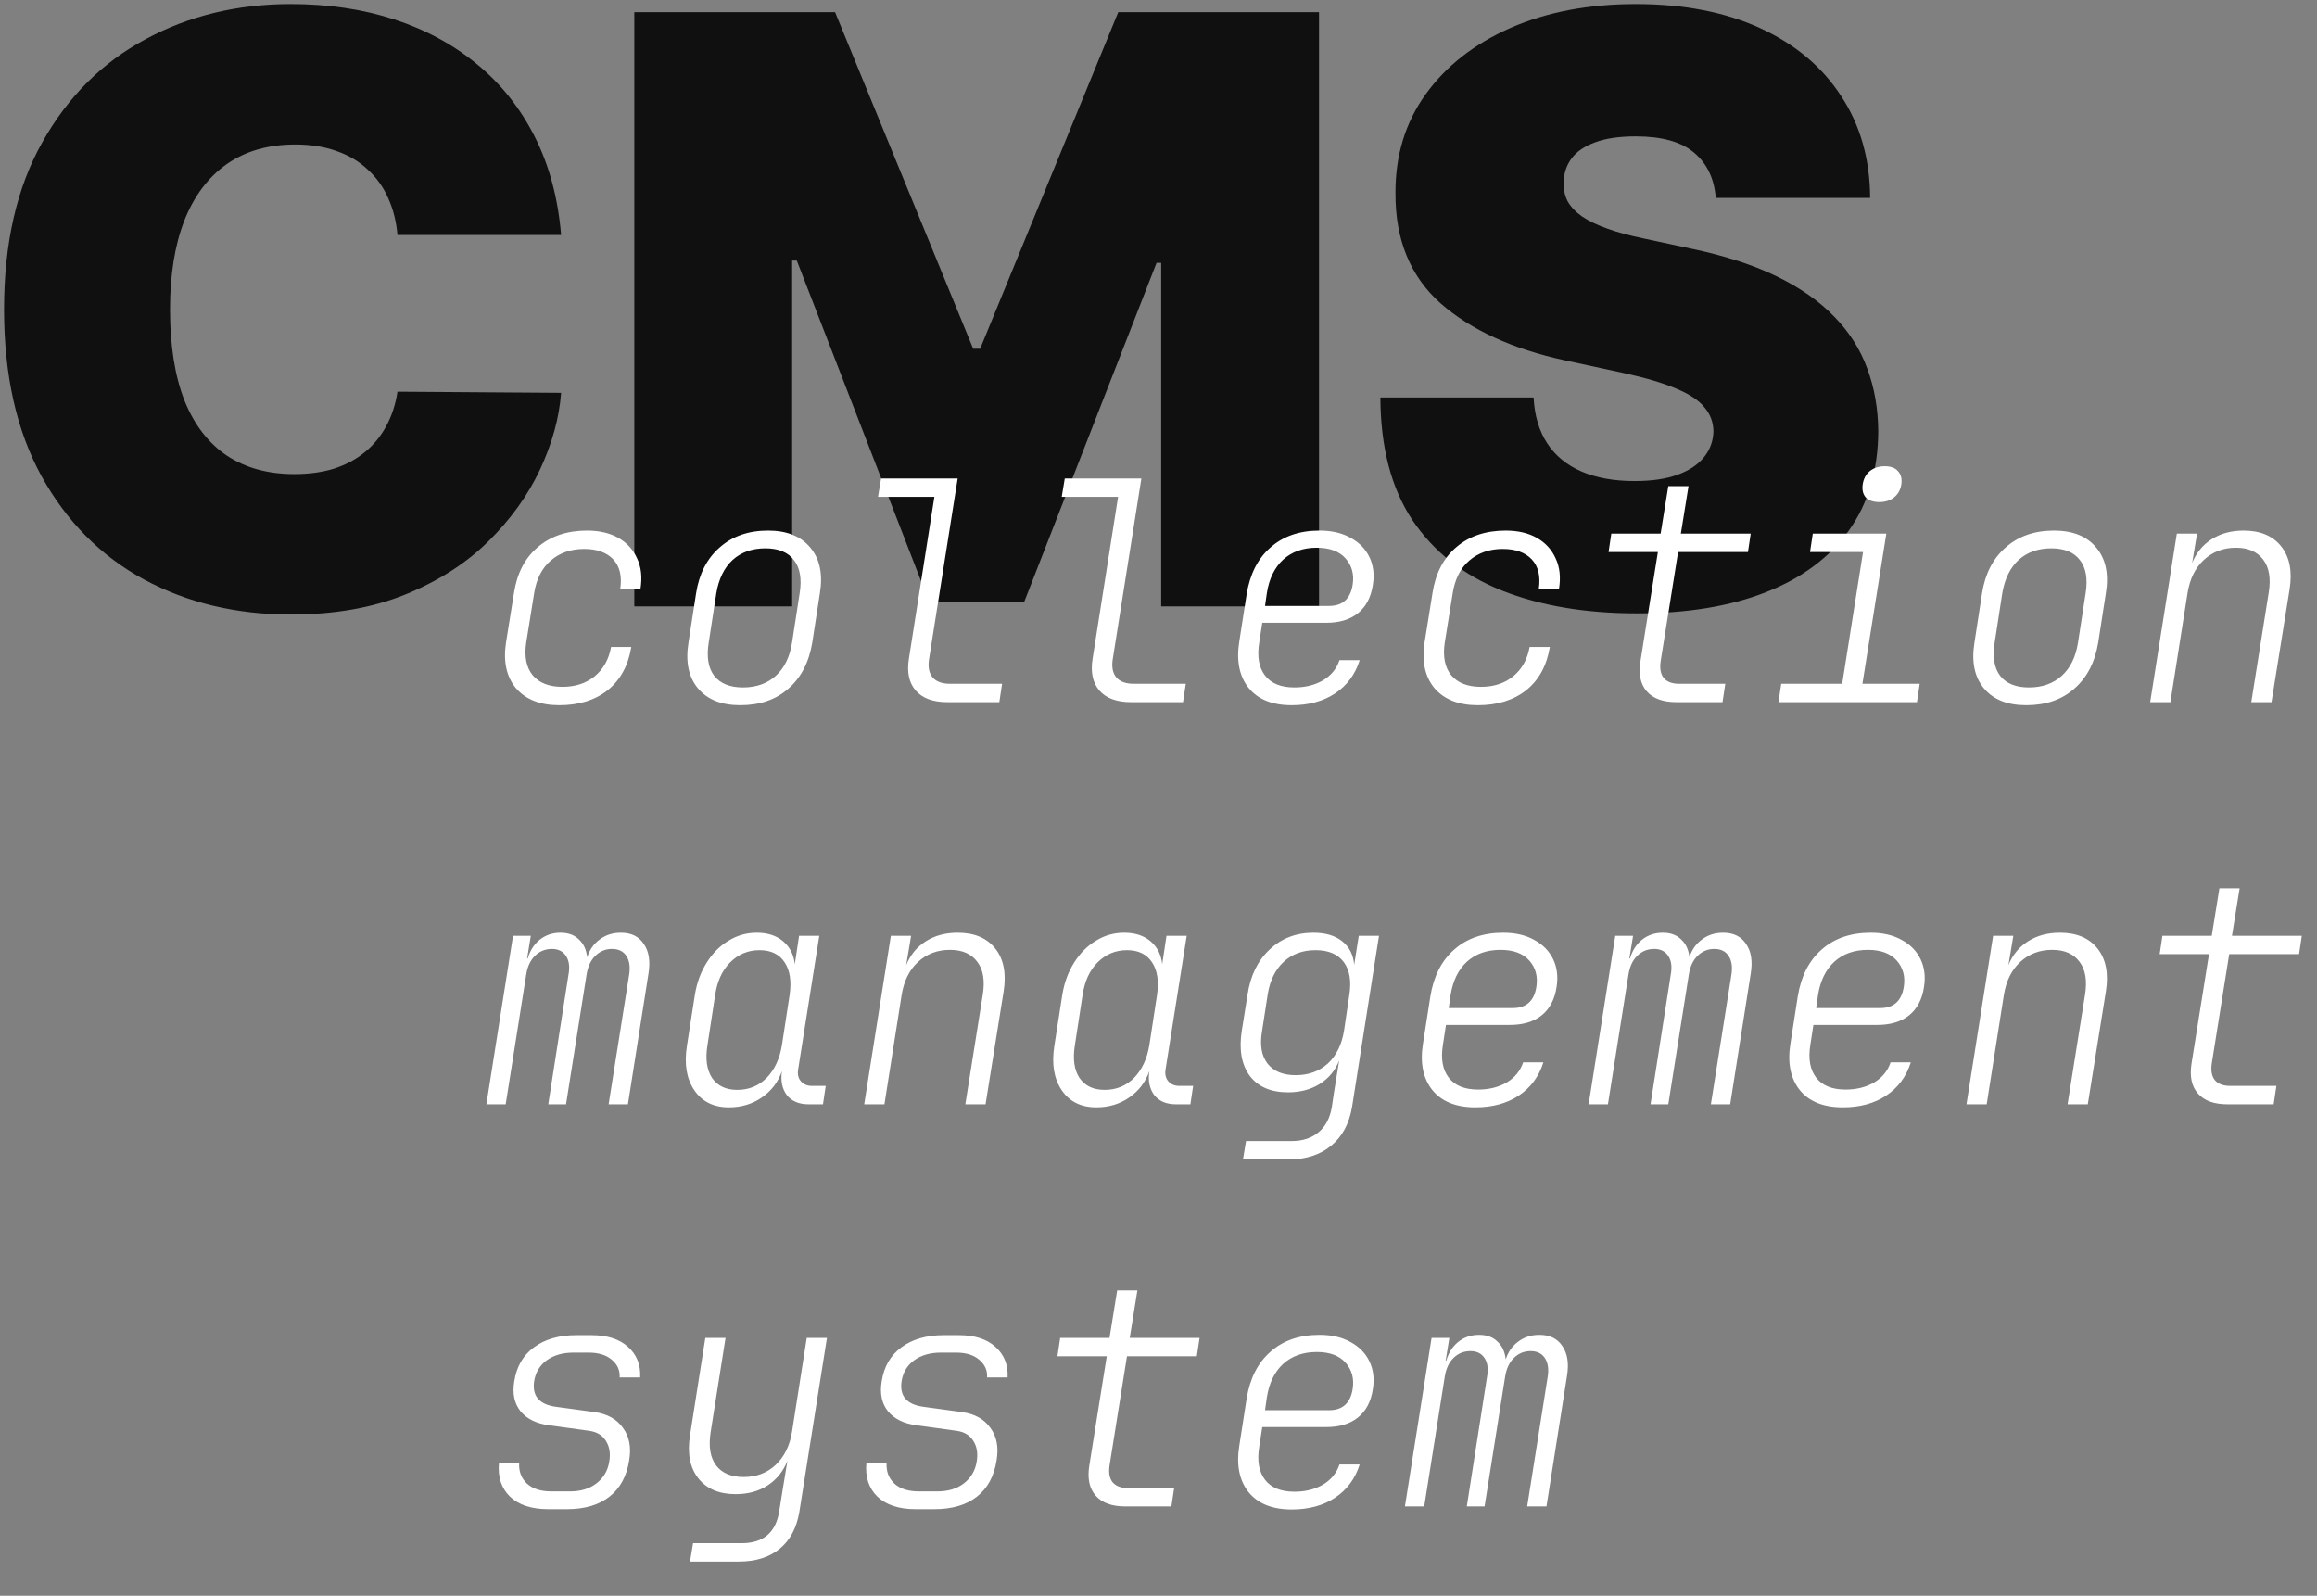 <svg width="363" height="250" viewBox="0 0 363 250" fill="none" xmlns="http://www.w3.org/2000/svg">
<rect x="0" y="0" width="363" height="250" fill="#808080" stroke="none"/>
<path d="M268.807 31C268.564 27.97 267.428 25.606 265.398 23.909C263.398 22.212 260.352 21.364 256.261 21.364C253.655 21.364 251.519 21.682 249.852 22.318C248.216 22.924 247.004 23.758 246.216 24.818C245.428 25.879 245.019 27.091 244.988 28.454C244.928 29.576 245.125 30.591 245.579 31.5C246.064 32.379 246.822 33.182 247.852 33.909C248.882 34.606 250.201 35.242 251.807 35.818C253.413 36.394 255.322 36.909 257.534 37.364L265.17 39C270.322 40.091 274.731 41.53 278.398 43.318C282.064 45.106 285.064 47.212 287.398 49.636C289.731 52.03 291.443 54.727 292.534 57.727C293.655 60.727 294.231 64 294.261 67.545C294.231 73.667 292.701 78.849 289.67 83.091C286.64 87.333 282.307 90.561 276.67 92.773C271.064 94.985 264.322 96.091 256.443 96.091C248.352 96.091 241.292 94.894 235.261 92.5C229.261 90.106 224.595 86.424 221.261 81.454C217.958 76.454 216.292 70.061 216.261 62.273H240.261C240.413 65.121 241.125 67.515 242.398 69.454C243.67 71.394 245.458 72.864 247.761 73.864C250.095 74.864 252.867 75.364 256.079 75.364C258.776 75.364 261.034 75.03 262.852 74.364C264.67 73.697 266.049 72.773 266.989 71.591C267.928 70.409 268.413 69.061 268.443 67.545C268.413 66.121 267.943 64.879 267.034 63.818C266.155 62.727 264.701 61.758 262.67 60.909C260.64 60.03 257.898 59.212 254.443 58.455L245.17 56.455C236.928 54.667 230.428 51.682 225.67 47.5C220.943 43.288 218.595 37.545 218.625 30.273C218.595 24.364 220.17 19.197 223.352 14.773C226.564 10.318 231.004 6.848 236.67 4.364C242.367 1.879 248.898 0.636 256.261 0.636C263.776 0.636 270.276 1.894 275.761 4.409C281.246 6.924 285.473 10.47 288.443 15.045C291.443 19.591 292.958 24.909 292.989 31H268.807Z" fill="#101010"/>
<path d="M99.375 1.909H130.83L152.466 54.636H153.557L175.193 1.909H206.648V95H181.92V41.182H181.193L160.466 94.273H145.557L124.83 40.818H124.102V95H99.375V1.909Z" fill="#101010"/>
<path d="M87.909 36.818H62.273C62.091 34.697 61.606 32.773 60.818 31.045C60.06 29.318 59 27.833 57.636 26.591C56.303 25.318 54.682 24.349 52.773 23.682C50.864 22.985 48.697 22.636 46.273 22.636C42.03 22.636 38.439 23.667 35.5 25.727C32.591 27.788 30.379 30.742 28.863 34.591C27.379 38.439 26.636 43.061 26.636 48.455C26.636 54.151 27.394 58.924 28.909 62.773C30.454 66.591 32.682 69.47 35.591 71.409C38.5 73.318 42 74.273 46.091 74.273C48.424 74.273 50.515 73.985 52.364 73.409C54.212 72.803 55.818 71.939 57.182 70.818C58.545 69.697 59.651 68.349 60.5 66.773C61.379 65.167 61.97 63.364 62.273 61.364L87.909 61.545C87.606 65.485 86.5 69.5 84.591 73.591C82.682 77.651 79.97 81.409 76.454 84.864C72.97 88.288 68.651 91.045 63.5 93.136C58.348 95.227 52.364 96.273 45.545 96.273C37 96.273 29.333 94.439 22.545 90.773C15.788 87.106 10.439 81.712 6.5 74.591C2.591 67.47 0.636 58.758 0.636 48.455C0.636 38.091 2.636 29.364 6.636 22.273C10.636 15.152 16.03 9.773 22.818 6.136C29.606 2.47 37.182 0.636 45.545 0.636C51.424 0.636 56.833 1.439 61.773 3.045C66.712 4.652 71.045 7 74.773 10.091C78.5 13.152 81.5 16.924 83.773 21.409C86.045 25.894 87.424 31.03 87.909 36.818Z" fill="#101010"/>
<path d="M87.624 110.48C84.648 110.48 82.392 109.6 80.856 107.84C79.352 106.048 78.824 103.664 79.272 100.688L80.52 92.912C81 89.808 82.248 87.408 84.264 85.712C86.28 83.984 88.856 83.12 91.992 83.12C93.912 83.12 95.544 83.504 96.888 84.272C98.232 85.04 99.208 86.112 99.816 87.488C100.456 88.832 100.632 90.416 100.344 92.24H97.176C97.464 90.256 97.096 88.72 96.072 87.632C95.048 86.544 93.528 86 91.512 86C89.432 86 87.688 86.608 86.28 87.824C84.904 89.008 84.04 90.704 83.688 92.912L82.44 100.688C82.12 102.864 82.456 104.56 83.448 105.776C84.472 106.992 86.024 107.6 88.104 107.6C90.12 107.6 91.8 107.056 93.144 105.968C94.52 104.848 95.384 103.312 95.736 101.36H98.904C98.424 104.272 97.192 106.528 95.208 108.128C93.224 109.696 90.696 110.48 87.624 110.48ZM115.973 110.48C113.029 110.48 110.821 109.6 109.349 107.84C107.877 106.08 107.381 103.696 107.861 100.688L109.061 92.912C109.541 89.872 110.773 87.488 112.757 85.76C114.741 84 117.269 83.12 120.341 83.12C123.285 83.12 125.493 84.016 126.965 85.808C128.437 87.568 128.933 89.936 128.453 92.912L127.253 100.688C126.741 103.76 125.493 106.16 123.509 107.888C121.557 109.616 119.045 110.48 115.973 110.48ZM116.405 107.696C118.485 107.696 120.197 107.088 121.541 105.872C122.885 104.656 123.733 102.928 124.085 100.688L125.285 92.912C125.637 90.672 125.333 88.944 124.373 87.728C123.445 86.512 121.957 85.904 119.909 85.904C117.829 85.904 116.117 86.512 114.773 87.728C113.461 88.944 112.613 90.672 112.229 92.912L111.029 100.688C110.677 102.928 110.965 104.656 111.893 105.872C112.853 107.088 114.357 107.696 116.405 107.696ZM148.403 110C146.163 110 144.515 109.392 143.459 108.176C142.403 106.96 142.051 105.28 142.403 103.136L146.387 77.84H137.555L138.035 74.96H150.035L145.571 103.136C145.347 104.416 145.523 105.408 146.099 106.112C146.675 106.784 147.587 107.12 148.835 107.12H156.995L156.562 110H148.403ZM177.184 110C174.944 110 173.296 109.392 172.24 108.176C171.184 106.96 170.832 105.28 171.184 103.136L175.168 77.84H166.336L166.816 74.96H178.816L174.352 103.136C174.128 104.416 174.304 105.408 174.88 106.112C175.456 106.784 176.368 107.12 177.616 107.12H185.776L185.344 110H177.184ZM202.365 110.48C199.325 110.48 197.069 109.568 195.597 107.744C194.157 105.92 193.677 103.504 194.157 100.496L195.309 93.104C195.821 89.936 197.069 87.488 199.053 85.76C201.037 84 203.597 83.12 206.733 83.12C208.653 83.12 210.285 83.504 211.629 84.272C212.973 85.008 213.949 86.016 214.557 87.296C215.165 88.576 215.341 90.016 215.085 91.616C214.797 93.568 214.013 95.056 212.733 96.08C211.485 97.072 209.837 97.568 207.789 97.568H197.757L197.277 100.688C196.925 102.864 197.229 104.576 198.189 105.824C199.149 107.072 200.685 107.696 202.797 107.696C204.493 107.696 205.981 107.328 207.261 106.592C208.541 105.824 209.405 104.768 209.853 103.424H213.021C212.317 105.664 211.021 107.408 209.133 108.656C207.277 109.872 205.021 110.48 202.365 110.48ZM198.189 94.928H208.221C210.333 94.928 211.565 93.824 211.917 91.616C212.173 89.984 211.805 88.608 210.813 87.488C209.821 86.368 208.317 85.808 206.301 85.808C204.157 85.808 202.397 86.432 201.021 87.68C199.677 88.928 198.829 90.672 198.477 92.912L198.189 94.928ZM231.53 110.48C228.554 110.48 226.298 109.6 224.762 107.84C223.258 106.048 222.73 103.664 223.178 100.688L224.426 92.912C224.906 89.808 226.154 87.408 228.17 85.712C230.186 83.984 232.762 83.12 235.898 83.12C237.818 83.12 239.45 83.504 240.794 84.272C242.138 85.04 243.114 86.112 243.722 87.488C244.362 88.832 244.538 90.416 244.25 92.24H241.082C241.37 90.256 241.002 88.72 239.978 87.632C238.954 86.544 237.434 86 235.418 86C233.338 86 231.594 86.608 230.186 87.824C228.81 89.008 227.946 90.704 227.594 92.912L226.346 100.688C226.026 102.864 226.362 104.56 227.354 105.776C228.378 106.992 229.93 107.6 232.01 107.6C234.026 107.6 235.706 107.056 237.05 105.968C238.426 104.848 239.29 103.312 239.642 101.36H242.81C242.33 104.272 241.098 106.528 239.114 108.128C237.13 109.696 234.602 110.48 231.53 110.48ZM262.616 110C260.536 110 259 109.44 258.008 108.32C257.016 107.2 256.68 105.632 257 103.616L259.736 86.48H252.008L252.44 83.6H260.168L261.368 76.16H264.536L263.336 83.6H274.28L273.848 86.48H262.904L260.168 103.616C260.008 104.736 260.168 105.6 260.648 106.208C261.16 106.816 261.96 107.12 263.048 107.12H270.296L269.864 110H262.616ZM278.629 110L279.061 107.12H288.613L291.877 86.48H283.573L284.005 83.6H295.525L291.781 107.12H300.757L300.325 110H278.629ZM294.421 78.656C293.493 78.656 292.789 78.416 292.309 77.936C291.861 77.424 291.701 76.736 291.829 75.872C291.957 75.008 292.325 74.32 292.933 73.808C293.573 73.296 294.357 73.04 295.285 73.04C296.213 73.04 296.901 73.296 297.349 73.808C297.829 74.32 298.005 75.008 297.877 75.872C297.749 76.736 297.365 77.424 296.725 77.936C296.117 78.416 295.349 78.656 294.421 78.656ZM317.442 110.48C314.498 110.48 312.29 109.6 310.818 107.84C309.346 106.08 308.85 103.696 309.33 100.688L310.53 92.912C311.01 89.872 312.242 87.488 314.226 85.76C316.21 84 318.738 83.12 321.81 83.12C324.754 83.12 326.962 84.016 328.434 85.808C329.906 87.568 330.402 89.936 329.922 92.912L328.722 100.688C328.21 103.76 326.962 106.16 324.978 107.888C323.026 109.616 320.514 110.48 317.442 110.48ZM317.874 107.696C319.954 107.696 321.666 107.088 323.01 105.872C324.354 104.656 325.202 102.928 325.554 100.688L326.754 92.912C327.106 90.672 326.802 88.944 325.842 87.728C324.914 86.512 323.426 85.904 321.378 85.904C319.298 85.904 317.586 86.512 316.242 87.728C314.93 88.944 314.082 90.672 313.698 92.912L312.498 100.688C312.146 102.928 312.434 104.656 313.362 105.872C314.322 107.088 315.826 107.696 317.874 107.696ZM336.863 110L341.039 83.6H344.207L343.439 88.208C344.079 86.608 345.103 85.36 346.511 84.464C347.919 83.568 349.583 83.12 351.503 83.12C354.127 83.12 356.095 83.952 357.407 85.616C358.719 87.28 359.151 89.52 358.703 92.336L355.871 110H352.703L355.439 92.816C355.791 90.608 355.503 88.896 354.575 87.68C353.647 86.432 352.223 85.808 350.303 85.808C348.319 85.808 346.639 86.448 345.263 87.728C343.919 88.976 343.071 90.704 342.719 92.912L340.031 110H336.863Z" fill="white"/>
<path d="M76.2 173L80.376 146.6H83.16L82.584 150.152H82.68C83.032 148.936 83.656 147.96 84.552 147.224C85.48 146.488 86.568 146.12 87.816 146.12C89.032 146.12 89.992 146.472 90.696 147.176C91.432 147.848 91.864 148.776 91.992 149.96C92.376 148.776 93.032 147.848 93.96 147.176C94.888 146.472 95.992 146.12 97.272 146.12C98.904 146.12 100.104 146.712 100.872 147.896C101.672 149.048 101.912 150.6 101.592 152.552L98.376 173H95.352L98.568 152.696C98.76 151.48 98.616 150.504 98.136 149.768C97.656 149.032 96.904 148.664 95.88 148.664C94.856 148.664 93.976 149.032 93.24 149.768C92.536 150.472 92.088 151.448 91.896 152.696L88.68 173H85.896L89.064 152.696C89.288 151.48 89.16 150.504 88.68 149.768C88.2 149.032 87.464 148.664 86.472 148.664C85.416 148.664 84.52 149.032 83.784 149.768C83.08 150.472 82.632 151.448 82.44 152.696L79.224 173H76.2ZM114.197 173.48C111.797 173.48 109.989 172.584 108.773 170.792C107.557 169 107.173 166.68 107.621 163.832L108.869 155.816C109.189 153.896 109.813 152.216 110.741 150.776C111.669 149.304 112.805 148.168 114.149 147.368C115.493 146.536 116.965 146.12 118.565 146.12C120.261 146.12 121.637 146.568 122.693 147.464C123.749 148.36 124.357 149.56 124.517 151.064L125.189 146.6H128.357L125.045 167.528C124.917 168.296 125.061 168.92 125.477 169.4C125.893 169.88 126.469 170.12 127.205 170.12H129.365L128.933 173H126.677C125.173 173 124.037 172.52 123.269 171.56C122.533 170.568 122.277 169.32 122.501 167.816C121.893 169.544 120.837 170.92 119.333 171.944C117.861 172.968 116.149 173.48 114.197 173.48ZM115.493 170.744C117.317 170.744 118.853 170.12 120.101 168.872C121.349 167.592 122.149 165.88 122.501 163.736L123.701 155.912C124.021 153.736 123.765 152.024 122.933 150.776C122.101 149.496 120.789 148.856 118.997 148.856C117.205 148.856 115.669 149.496 114.389 150.776C113.141 152.024 112.357 153.736 112.037 155.912L110.837 163.736C110.485 165.88 110.725 167.592 111.557 168.872C112.421 170.12 113.733 170.744 115.493 170.744ZM135.395 173L139.571 146.6H142.739L141.971 151.208C142.611 149.608 143.635 148.36 145.043 147.464C146.451 146.568 148.115 146.12 150.035 146.12C152.659 146.12 154.627 146.952 155.939 148.616C157.251 150.28 157.682 152.52 157.234 155.336L154.403 173H151.235L153.971 155.816C154.323 153.608 154.035 151.896 153.107 150.68C152.179 149.432 150.755 148.808 148.835 148.808C146.851 148.808 145.171 149.448 143.795 150.728C142.451 151.976 141.603 153.704 141.251 155.912L138.562 173H135.395ZM171.76 173.48C169.36 173.48 167.552 172.584 166.336 170.792C165.12 169 164.736 166.68 165.184 163.832L166.432 155.816C166.752 153.896 167.376 152.216 168.304 150.776C169.232 149.304 170.368 148.168 171.712 147.368C173.056 146.536 174.528 146.12 176.128 146.12C177.824 146.12 179.2 146.568 180.256 147.464C181.312 148.36 181.92 149.56 182.08 151.064L182.752 146.6H185.92L182.608 167.528C182.48 168.296 182.624 168.92 183.04 169.4C183.456 169.88 184.032 170.12 184.768 170.12H186.928L186.496 173H184.24C182.736 173 181.6 172.52 180.832 171.56C180.096 170.568 179.84 169.32 180.064 167.816C179.456 169.544 178.4 170.92 176.896 171.944C175.424 172.968 173.712 173.48 171.76 173.48ZM173.056 170.744C174.88 170.744 176.416 170.12 177.664 168.872C178.912 167.592 179.712 165.88 180.064 163.736L181.264 155.912C181.584 153.736 181.328 152.024 180.496 150.776C179.664 149.496 178.352 148.856 176.56 148.856C174.768 148.856 173.232 149.496 171.952 150.776C170.704 152.024 169.92 153.736 169.6 155.912L168.4 163.736C168.048 165.88 168.288 167.592 169.12 168.872C169.984 170.12 171.296 170.744 173.056 170.744ZM194.733 181.64L195.213 178.76H202.365C204.093 178.76 205.501 178.296 206.589 177.368C207.677 176.472 208.365 175.16 208.653 173.432L208.989 171.176L209.805 166.136C209.197 167.704 208.173 168.936 206.733 169.832C205.325 170.696 203.677 171.128 201.789 171.128C199.101 171.128 197.101 170.264 195.789 168.536C194.509 166.776 194.093 164.44 194.541 161.528L195.453 155.816C195.901 152.84 197.053 150.488 198.909 148.76C200.765 147 203.053 146.12 205.773 146.12C207.661 146.12 209.165 146.568 210.285 147.464C211.405 148.36 212.029 149.592 212.157 151.16L212.877 146.6H216.045L211.821 173.432C211.373 176.056 210.285 178.072 208.557 179.48C206.829 180.92 204.589 181.64 201.837 181.64H194.733ZM202.989 168.44C205.005 168.44 206.685 167.832 208.029 166.616C209.373 165.368 210.221 163.64 210.573 161.432L211.389 155.912C211.741 153.704 211.453 151.976 210.525 150.728C209.597 149.48 208.125 148.856 206.109 148.856C204.093 148.856 202.429 149.464 201.117 150.68C199.805 151.896 198.973 153.576 198.621 155.72L197.709 161.624C197.357 163.736 197.645 165.4 198.573 166.616C199.533 167.832 201.005 168.44 202.989 168.44ZM231.146 173.48C228.106 173.48 225.85 172.568 224.378 170.744C222.938 168.92 222.458 166.504 222.938 163.496L224.09 156.104C224.602 152.936 225.85 150.488 227.834 148.76C229.818 147 232.378 146.12 235.514 146.12C237.434 146.12 239.066 146.504 240.41 147.272C241.754 148.008 242.73 149.016 243.338 150.296C243.946 151.576 244.122 153.016 243.866 154.616C243.578 156.568 242.794 158.056 241.514 159.08C240.266 160.072 238.618 160.568 236.57 160.568H226.538L226.058 163.688C225.706 165.864 226.01 167.576 226.97 168.824C227.93 170.072 229.466 170.696 231.578 170.696C233.274 170.696 234.762 170.328 236.042 169.592C237.322 168.824 238.186 167.768 238.634 166.424H241.802C241.098 168.664 239.802 170.408 237.914 171.656C236.058 172.872 233.802 173.48 231.146 173.48ZM226.97 157.928H237.002C239.114 157.928 240.346 156.824 240.698 154.616C240.954 152.984 240.586 151.608 239.594 150.488C238.602 149.368 237.098 148.808 235.082 148.808C232.938 148.808 231.178 149.432 229.802 150.68C228.458 151.928 227.61 153.672 227.258 155.912L226.97 157.928ZM248.888 173L253.064 146.6H255.848L255.272 150.152H255.368C255.72 148.936 256.344 147.96 257.24 147.224C258.168 146.488 259.256 146.12 260.504 146.12C261.72 146.12 262.68 146.472 263.384 147.176C264.12 147.848 264.552 148.776 264.68 149.96C265.064 148.776 265.72 147.848 266.648 147.176C267.576 146.472 268.68 146.12 269.96 146.12C271.592 146.12 272.792 146.712 273.56 147.896C274.36 149.048 274.6 150.6 274.28 152.552L271.064 173H268.04L271.256 152.696C271.448 151.48 271.304 150.504 270.824 149.768C270.344 149.032 269.592 148.664 268.568 148.664C267.544 148.664 266.664 149.032 265.928 149.768C265.224 150.472 264.776 151.448 264.584 152.696L261.368 173H258.584L261.752 152.696C261.976 151.48 261.848 150.504 261.368 149.768C260.888 149.032 260.152 148.664 259.16 148.664C258.104 148.664 257.208 149.032 256.472 149.768C255.768 150.472 255.32 151.448 255.128 152.696L251.912 173H248.888ZM288.709 173.48C285.669 173.48 283.413 172.568 281.941 170.744C280.501 168.92 280.021 166.504 280.501 163.496L281.653 156.104C282.165 152.936 283.413 150.488 285.397 148.76C287.381 147 289.941 146.12 293.077 146.12C294.997 146.12 296.629 146.504 297.973 147.272C299.317 148.008 300.293 149.016 300.901 150.296C301.509 151.576 301.685 153.016 301.429 154.616C301.141 156.568 300.357 158.056 299.077 159.08C297.829 160.072 296.181 160.568 294.133 160.568H284.101L283.621 163.688C283.269 165.864 283.573 167.576 284.533 168.824C285.493 170.072 287.029 170.696 289.141 170.696C290.837 170.696 292.325 170.328 293.605 169.592C294.885 168.824 295.749 167.768 296.197 166.424H299.365C298.661 168.664 297.365 170.408 295.477 171.656C293.621 172.872 291.365 173.48 288.709 173.48ZM284.533 157.928H294.565C296.677 157.928 297.909 156.824 298.261 154.616C298.517 152.984 298.149 151.608 297.157 150.488C296.165 149.368 294.661 148.808 292.645 148.808C290.501 148.808 288.741 149.432 287.365 150.68C286.021 151.928 285.173 153.672 284.821 155.912L284.533 157.928ZM308.082 173L312.258 146.6H315.426L314.658 151.208C315.298 149.608 316.322 148.36 317.73 147.464C319.138 146.568 320.802 146.12 322.722 146.12C325.346 146.12 327.314 146.952 328.626 148.616C329.938 150.28 330.37 152.52 329.922 155.336L327.09 173H323.922L326.658 155.816C327.01 153.608 326.722 151.896 325.794 150.68C324.866 149.432 323.442 148.808 321.522 148.808C319.538 148.808 317.858 149.448 316.482 150.728C315.138 151.976 314.29 153.704 313.938 155.912L311.25 173H308.082ZM348.959 173C346.879 173 345.343 172.44 344.351 171.32C343.359 170.2 343.023 168.632 343.343 166.616L346.079 149.48H338.351L338.783 146.6H346.511L347.711 139.16H350.879L349.679 146.6H360.623L360.191 149.48H349.247L346.511 166.616C346.351 167.736 346.511 168.6 346.991 169.208C347.503 169.816 348.303 170.12 349.391 170.12H356.639L356.207 173H348.959Z" fill="white"/>
<path d="M85.896 236.432C83.272 236.432 81.272 235.776 79.896 234.464C78.552 233.152 77.976 231.408 78.168 229.232H81.336C81.272 230.544 81.688 231.616 82.584 232.448C83.48 233.248 84.744 233.648 86.376 233.648H89.304C90.968 233.648 92.344 233.232 93.432 232.4C94.552 231.536 95.224 230.4 95.448 228.992C95.672 227.712 95.496 226.624 94.92 225.728C94.376 224.832 93.48 224.304 92.232 224.144L85.992 223.28C84.04 223.024 82.568 222.304 81.576 221.12C80.584 219.904 80.248 218.336 80.568 216.416C80.92 214.112 81.944 212.336 83.64 211.088C85.368 209.808 87.576 209.168 90.264 209.168H92.664C95.128 209.168 97.032 209.776 98.376 210.992C99.752 212.208 100.392 213.808 100.296 215.792H97.08C97.144 214.672 96.728 213.744 95.832 213.008C94.968 212.272 93.768 211.904 92.232 211.904H89.832C88.168 211.904 86.776 212.304 85.656 213.104C84.568 213.904 83.912 214.992 83.688 216.368C83.336 218.704 84.488 220.048 87.144 220.4L93.144 221.216C95.16 221.504 96.648 222.336 97.608 223.712C98.6 225.056 98.92 226.752 98.568 228.8C98.184 231.264 97.16 233.152 95.496 234.464C93.832 235.776 91.608 236.432 88.824 236.432H85.896ZM108.101 244.64L108.581 241.76H116.213C119.573 241.76 121.525 240.112 122.069 236.816L122.597 233.504L123.365 228.848C122.725 230.48 121.701 231.76 120.293 232.688C118.885 233.616 117.205 234.08 115.253 234.08C112.661 234.08 110.709 233.248 109.397 231.584C108.085 229.92 107.653 227.68 108.101 224.864L110.501 209.6H113.669L111.317 224.48C110.997 226.656 111.285 228.352 112.181 229.568C113.109 230.784 114.549 231.392 116.501 231.392C118.485 231.392 120.149 230.768 121.493 229.52C122.869 228.24 123.733 226.496 124.085 224.288L126.389 209.6H129.557L125.237 236.816C124.821 239.344 123.797 241.28 122.165 242.624C120.533 243.968 118.389 244.64 115.733 244.64H108.101ZM143.459 236.432C140.835 236.432 138.835 235.776 137.459 234.464C136.115 233.152 135.539 231.408 135.73 229.232H138.898C138.835 230.544 139.251 231.616 140.147 232.448C141.043 233.248 142.307 233.648 143.939 233.648H146.867C148.531 233.648 149.907 233.232 150.995 232.4C152.115 231.536 152.787 230.4 153.011 228.992C153.235 227.712 153.059 226.624 152.483 225.728C151.939 224.832 151.043 224.304 149.795 224.144L143.555 223.28C141.603 223.024 140.131 222.304 139.139 221.12C138.147 219.904 137.811 218.336 138.131 216.416C138.483 214.112 139.507 212.336 141.203 211.088C142.931 209.808 145.139 209.168 147.827 209.168H150.227C152.691 209.168 154.595 209.776 155.939 210.992C157.315 212.208 157.955 213.808 157.859 215.792H154.643C154.707 214.672 154.291 213.744 153.395 213.008C152.531 212.272 151.331 211.904 149.795 211.904H147.395C145.731 211.904 144.339 212.304 143.219 213.104C142.131 213.904 141.475 214.992 141.251 216.368C140.899 218.704 142.051 220.048 144.707 220.4L150.707 221.216C152.723 221.504 154.211 222.336 155.171 223.712C156.163 225.056 156.483 226.752 156.131 228.8C155.747 231.264 154.723 233.152 153.059 234.464C151.395 235.776 149.171 236.432 146.387 236.432H143.459ZM176.272 236C174.192 236 172.656 235.44 171.664 234.32C170.672 233.2 170.336 231.632 170.656 229.616L173.392 212.48H165.664L166.096 209.6H173.824L175.024 202.16H178.192L176.992 209.6H187.936L187.504 212.48H176.56L173.824 229.616C173.664 230.736 173.824 231.6 174.304 232.208C174.816 232.816 175.616 233.12 176.704 233.12H183.952L183.52 236H176.272ZM202.365 236.48C199.325 236.48 197.069 235.568 195.597 233.744C194.157 231.92 193.677 229.504 194.157 226.496L195.309 219.104C195.821 215.936 197.069 213.488 199.053 211.76C201.037 210 203.597 209.12 206.733 209.12C208.653 209.12 210.285 209.504 211.629 210.272C212.973 211.008 213.949 212.016 214.557 213.296C215.165 214.576 215.341 216.016 215.085 217.616C214.797 219.568 214.013 221.056 212.733 222.08C211.485 223.072 209.837 223.568 207.789 223.568H197.757L197.277 226.688C196.925 228.864 197.229 230.576 198.189 231.824C199.149 233.072 200.685 233.696 202.797 233.696C204.493 233.696 205.981 233.328 207.261 232.592C208.541 231.824 209.405 230.768 209.853 229.424H213.021C212.317 231.664 211.021 233.408 209.133 234.656C207.277 235.872 205.021 236.48 202.365 236.48ZM198.189 220.928H208.221C210.333 220.928 211.565 219.824 211.917 217.616C212.173 215.984 211.805 214.608 210.813 213.488C209.821 212.368 208.317 211.808 206.301 211.808C204.157 211.808 202.397 212.432 201.021 213.68C199.677 214.928 198.829 216.672 198.477 218.912L198.189 220.928ZM220.106 236L224.282 209.6H227.066L226.49 213.152H226.586C226.938 211.936 227.562 210.96 228.458 210.224C229.386 209.488 230.474 209.12 231.722 209.12C232.938 209.12 233.898 209.472 234.602 210.176C235.338 210.848 235.77 211.776 235.898 212.96C236.282 211.776 236.938 210.848 237.866 210.176C238.794 209.472 239.898 209.12 241.178 209.12C242.81 209.12 244.01 209.712 244.778 210.896C245.578 212.048 245.818 213.6 245.498 215.552L242.282 236H239.258L242.474 215.696C242.666 214.48 242.522 213.504 242.042 212.768C241.562 212.032 240.81 211.664 239.786 211.664C238.762 211.664 237.882 212.032 237.146 212.768C236.442 213.472 235.994 214.448 235.802 215.696L232.586 236H229.802L232.97 215.696C233.194 214.48 233.066 213.504 232.586 212.768C232.106 212.032 231.37 211.664 230.378 211.664C229.322 211.664 228.426 212.032 227.69 212.768C226.986 213.472 226.538 214.448 226.346 215.696L223.13 236H220.106Z" fill="white"/>
</svg>
